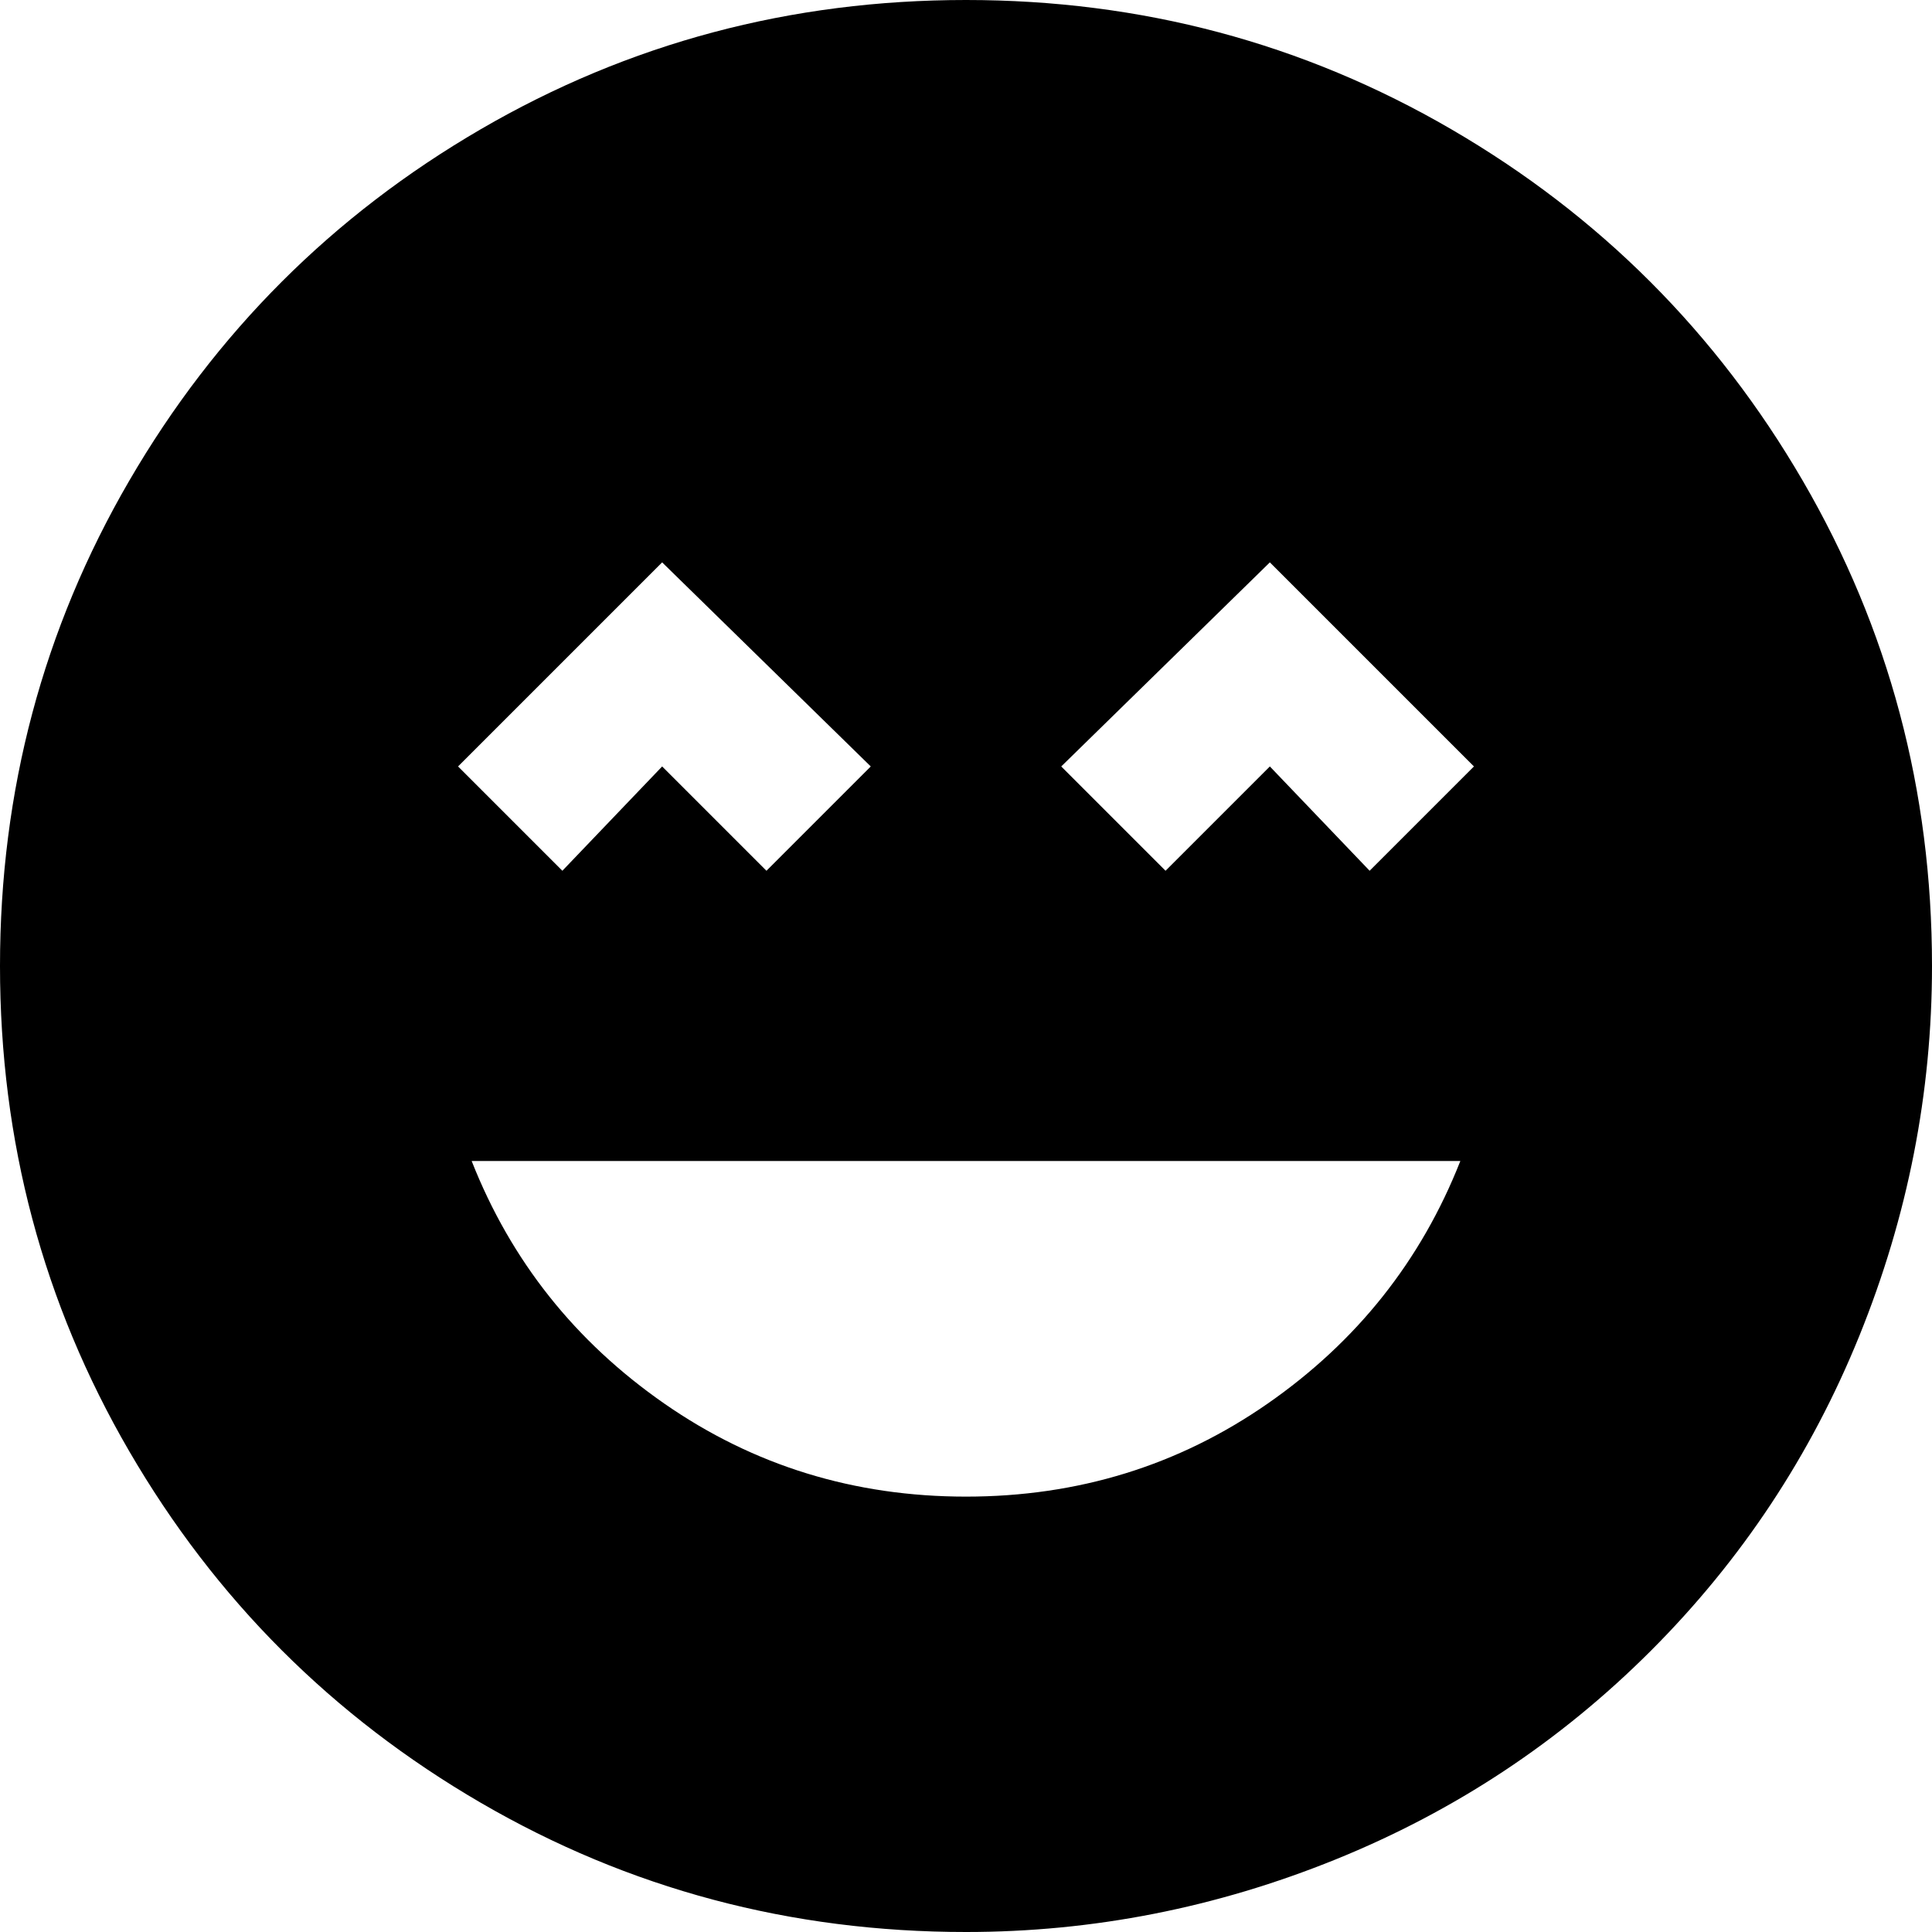<svg xmlns="http://www.w3.org/2000/svg" viewBox="43 -21 426 426">
      <g transform="scale(1 -1) translate(0 -384)">
        <path d="M256 405Q198 405 149.0 376.5Q100 348 71.5 299.0Q43 250 43.0 192.0Q43 134 71.5 85.0Q100 36 149.0 7.5Q198 -21 256 -21Q298 -21 337.5 -5.0Q377 11 407.0 41.0Q437 71 453.0 110.5Q469 150 469 192Q469 250 440.5 299.0Q412 348 363.0 376.5Q314 405 256 405ZM189 281 235 236 212 213 189 236 167 213 144 236ZM256 75Q219 75 189.5 95.5Q160 116 147 149H365Q352 116 322.5 95.5Q293 75 256 75ZM345 213 323 236 300 213 277 236 323 281 368 236Z" />
      </g>
    </svg>